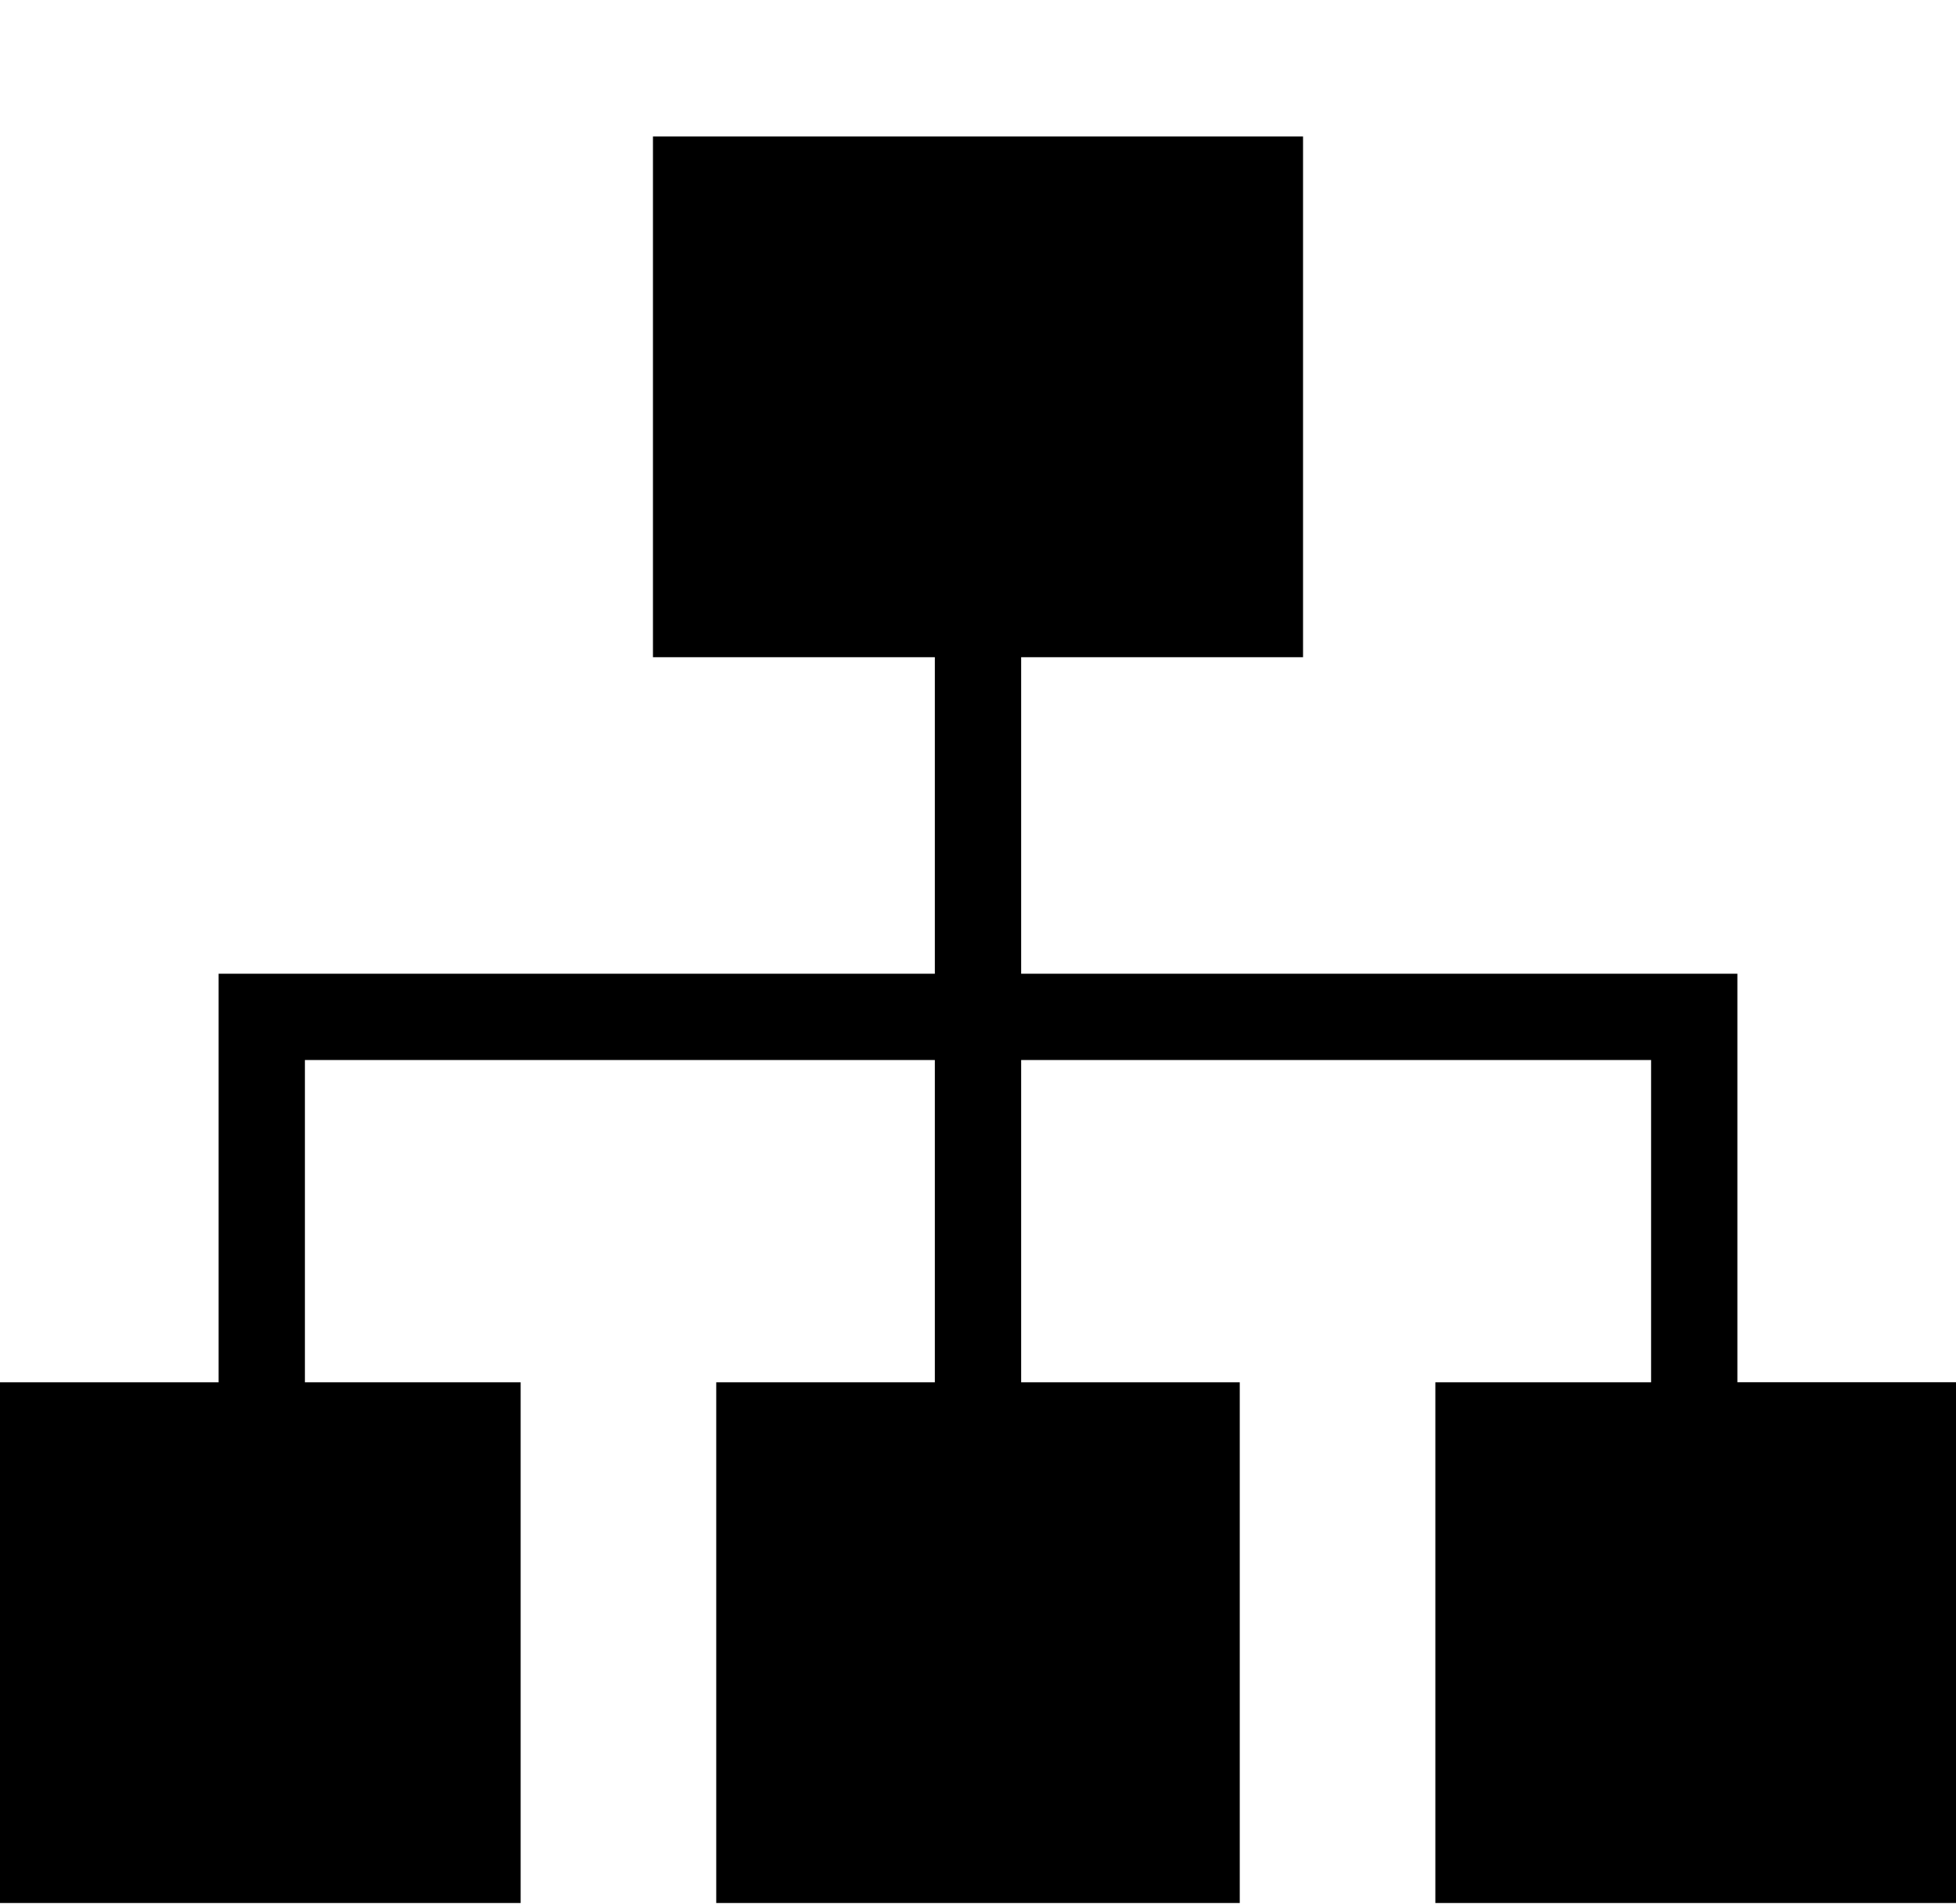 <svg xmlns="http://www.w3.org/2000/svg" width="3em" height="2.92em" viewBox="0 0 680 661"><path fill="currentColor" d="M604 338v142h76v181H499V480h75V368H355v112h76v181H249V480h76V368H106v112h75v181H0V480h76V338h249V228h-98V47h226v181h-98v110z"/></svg>